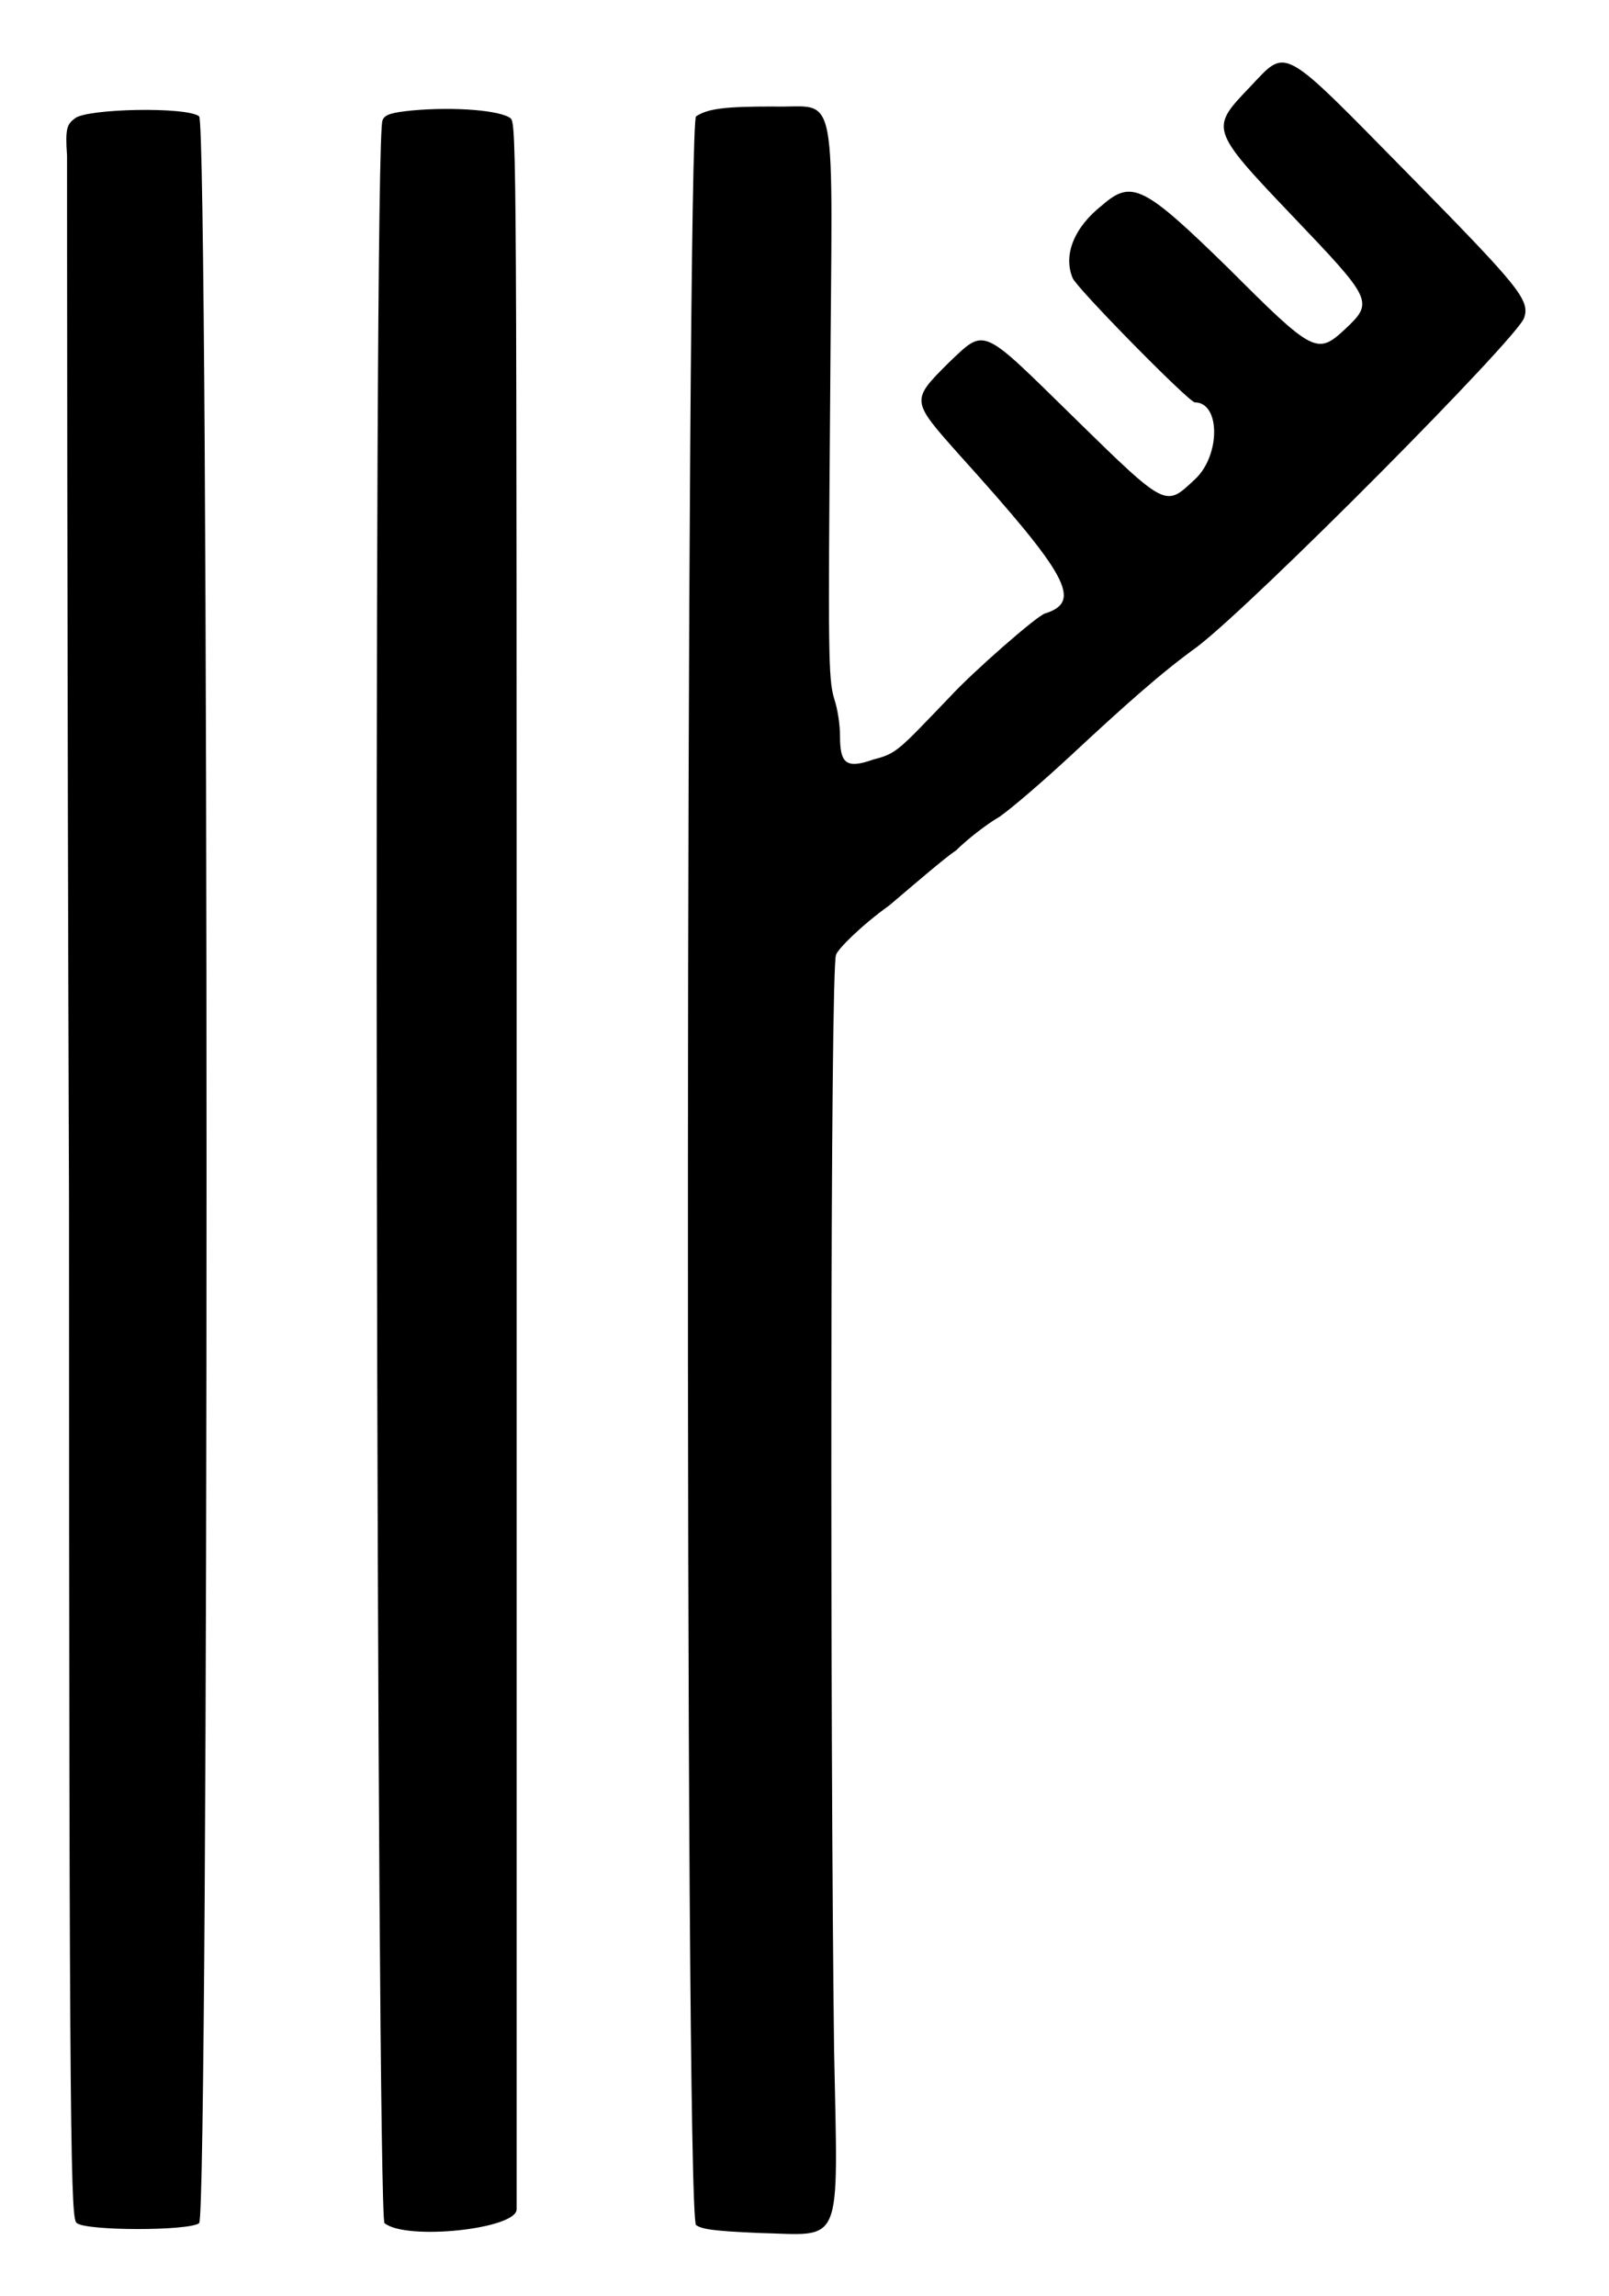 <?xml version="1.0" standalone="no"?>
<!DOCTYPE svg PUBLIC "-//W3C//DTD SVG 20010904//EN"
 "http://www.w3.org/TR/2001/REC-SVG-20010904/DTD/svg10.dtd">
<svg version="1.0" xmlns="http://www.w3.org/2000/svg"
 width="408pt" height="582pt" viewBox="0 0 408 582"
 preserveAspectRatio="xMidYMid meet">
<g transform="translate(0,582) scale(0.5,-0.5)"
fill="#000000" stroke="none">
<path d="M634 1120 c-20 -21 -21 -21 21 -65 41 -43 42 -44 27 -58 -14 -13 -16
-12 -59 31 -43 42 -49 45 -64 32 -14 -11 -20 -25 -15 -37 2 -5 59 -63 62 -63
13 0 13 -27 0 -39 -15 -14 -14 -15 -61 31 -48 47 -45 46 -64 28 -19 -19 -19
-19 5 -46 56 -62 63 -75 44 -81 -4 -1 -37 -30 -48 -42 -26 -27 -27 -29 -39
-32 -14 -5 -17 -2 -17 12 0 5 -1 13 -3 19 -3 10 -3 25 -2 150 1 166 5 149 -29
150 -24 0 -33 -1 -39 -5 -5 -3 -6 -1063 0 -1069 3 -2 8 -3 32 -4 43 -1 40 -9
38 93 -2 161 -2 549 1 555 1 3 13 15 27 25 13 11 28 24 34 28 5 5 15 13 22 17
7 5 22 18 35 30 29 27 47 43 65 56 29 22 164 158 166 167 3 9 -3 16 -59 73
-65 66 -61 64 -80 44z"/>
<path d="M209 1108 c-10 -1 -14 -2 -15 -5 -5 -7 -3 -1063 1 -1066 11 -9 67 -3
67 7 0 1 0 240 0 530 0 509 0 527 -3 530 -5 4 -28 6 -50 4z"/>
<path d="M38 1104 c-4 -3 -5 -5 -4 -19 0 -9 0 -248 1 -531 0 -497 1 -515 4
-517 5 -4 57 -4 62 0 5 4 5 1064 0 1068 -6 5 -57 4 -63 -1z"/>
</g>
</svg>
